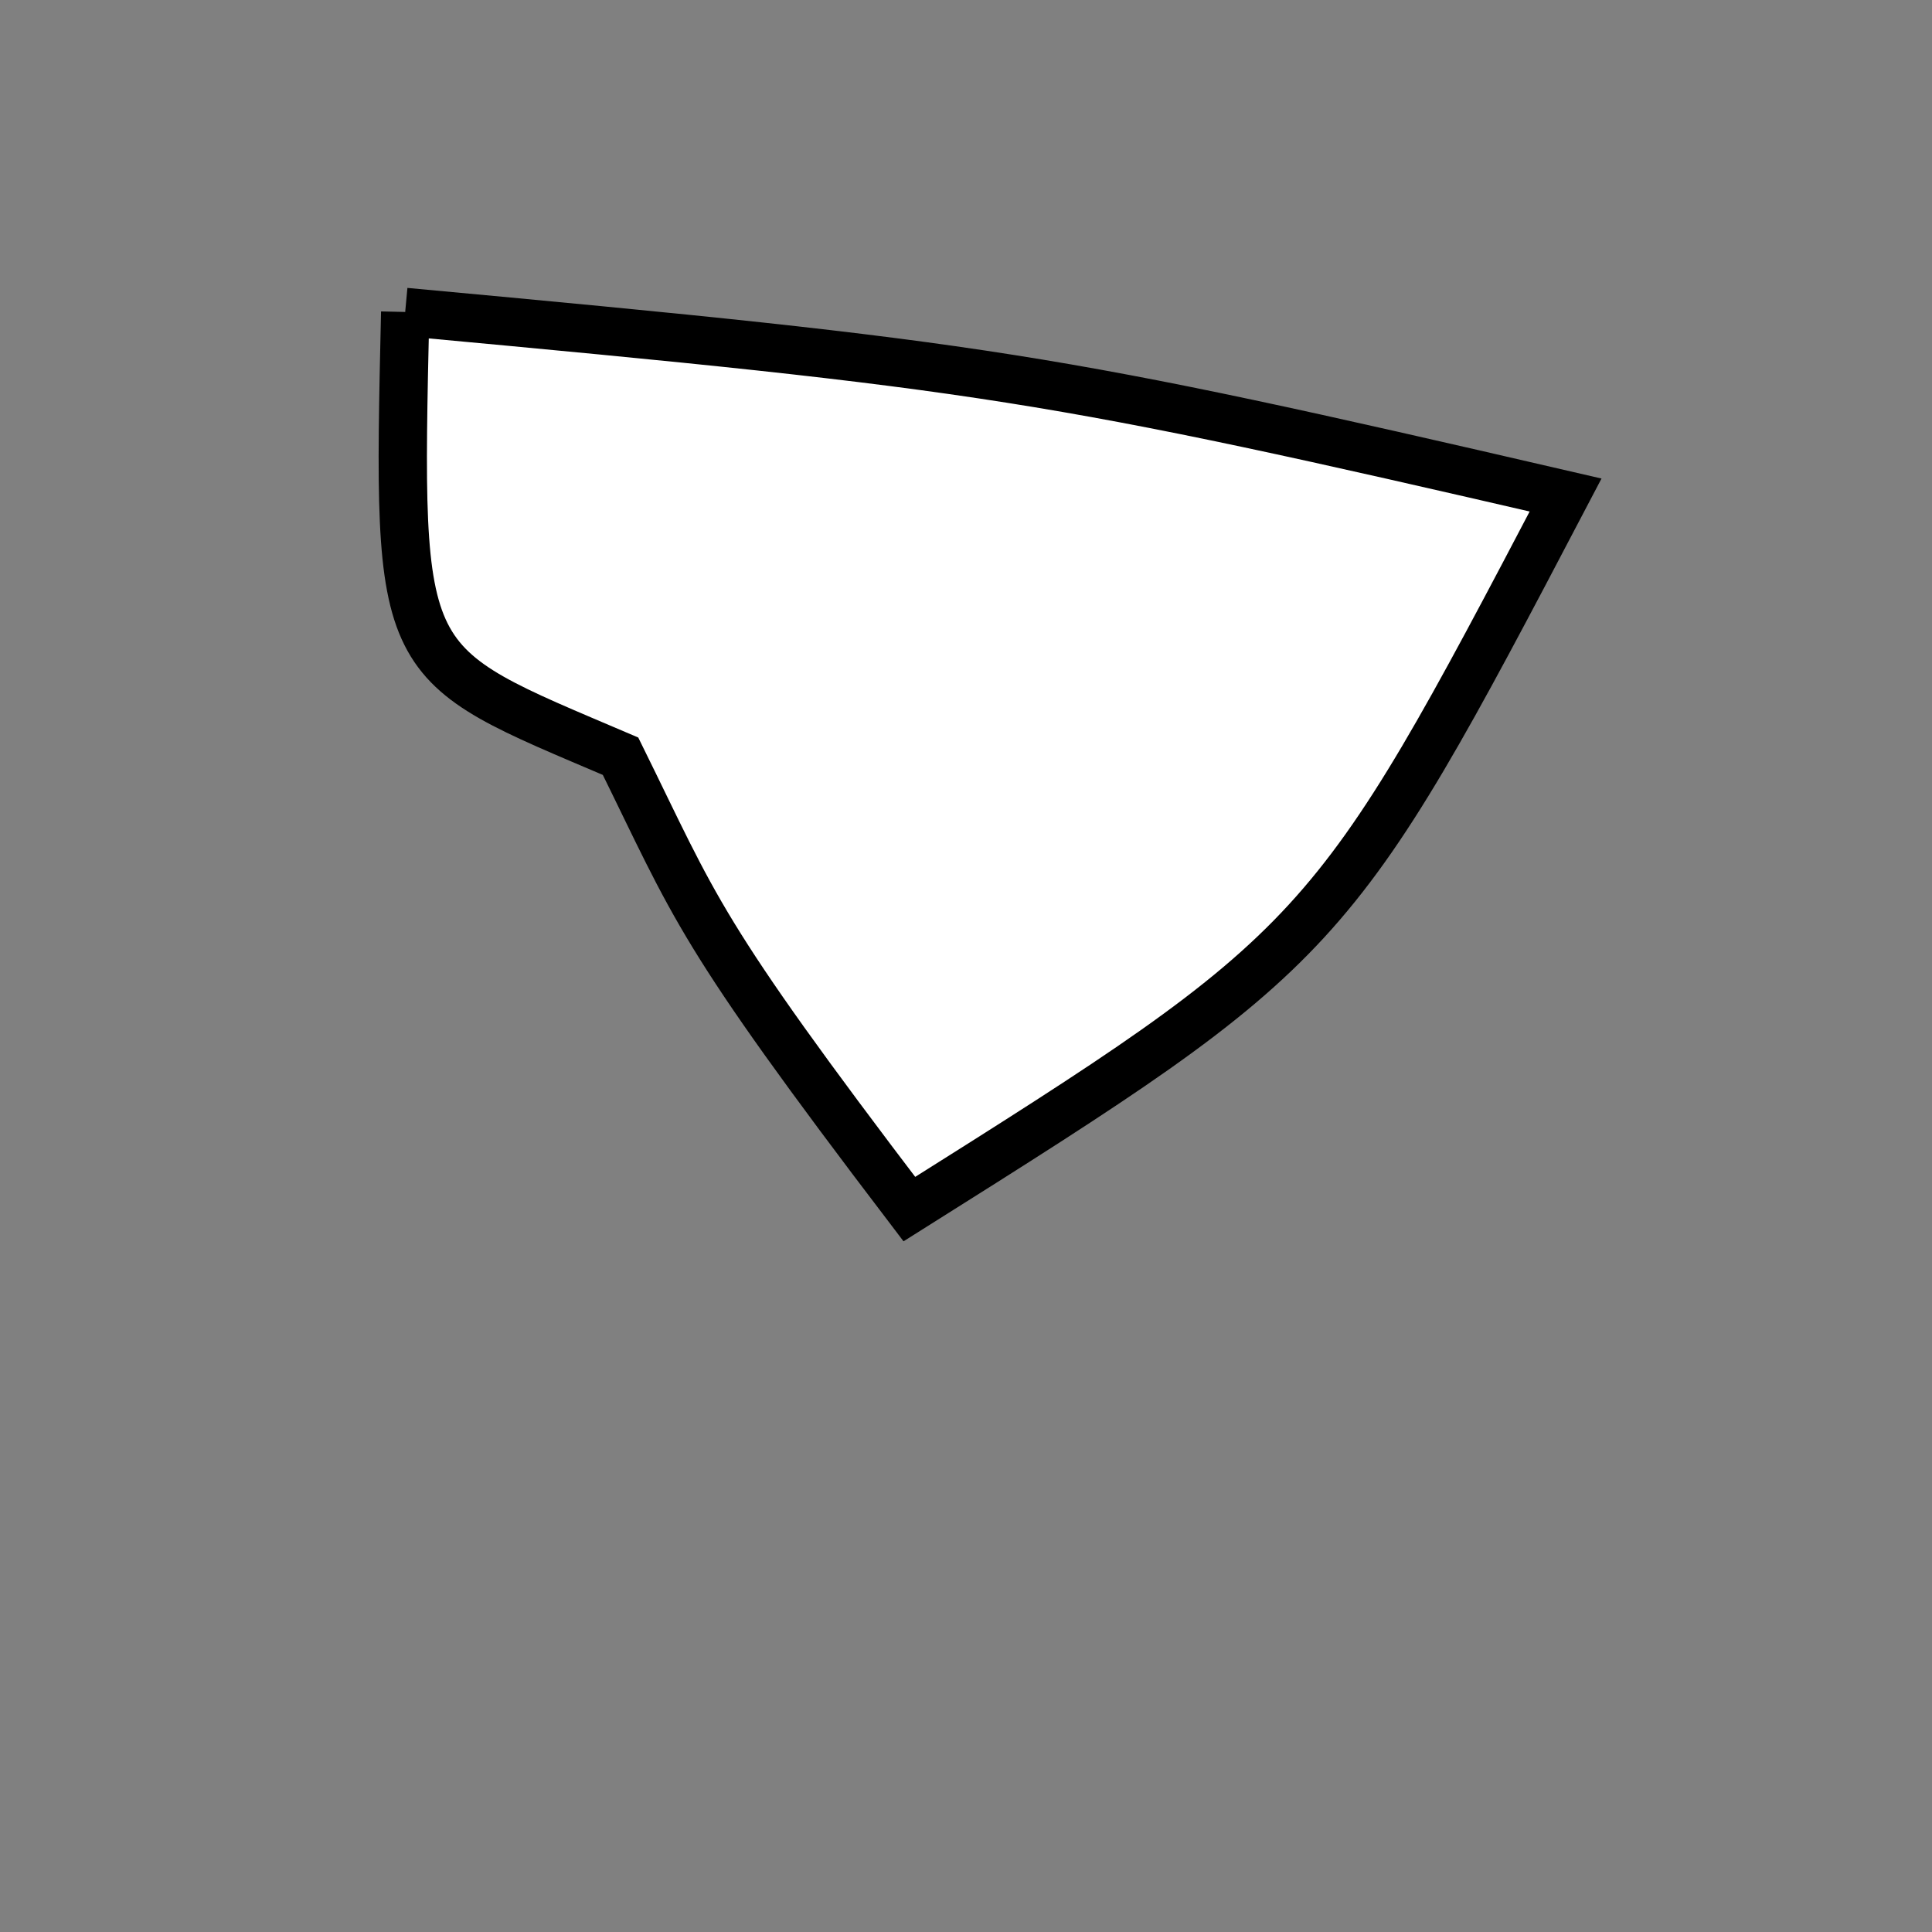 <?xml version="1.0" standalone="no"?>
<!DOCTYPE svg PUBLIC "-//W3C//DTD SVG 1.1//EN" "http://www.w3.org/Graphics/SVG/1.1/DTD/svg11.dtd">
<svg width="200px" height="200px" viewBox="0 0 200 200" xmlns="http://www.w3.org/2000/svg" version="1.1">
<rect x="0" y="0" width="200" height="200" fill="#808080" stroke="none"/>
<title>Example</title>
<desc>Just a stage</desc>
<path d='M 41.945 32.294C 102.375 37.883 108.454 38.842 162.07 51.244 C 137.771 97.571 137.481 97.887 94.136 125.167 C 72.085 96.206 72.085 94.188 64.239 78.283C 41.102 68.403 41.102 69.801 41.945 32.294' fill="white" stroke-dasharray="[0,0]" stroke="black" stroke-width="5"/>
</svg>
